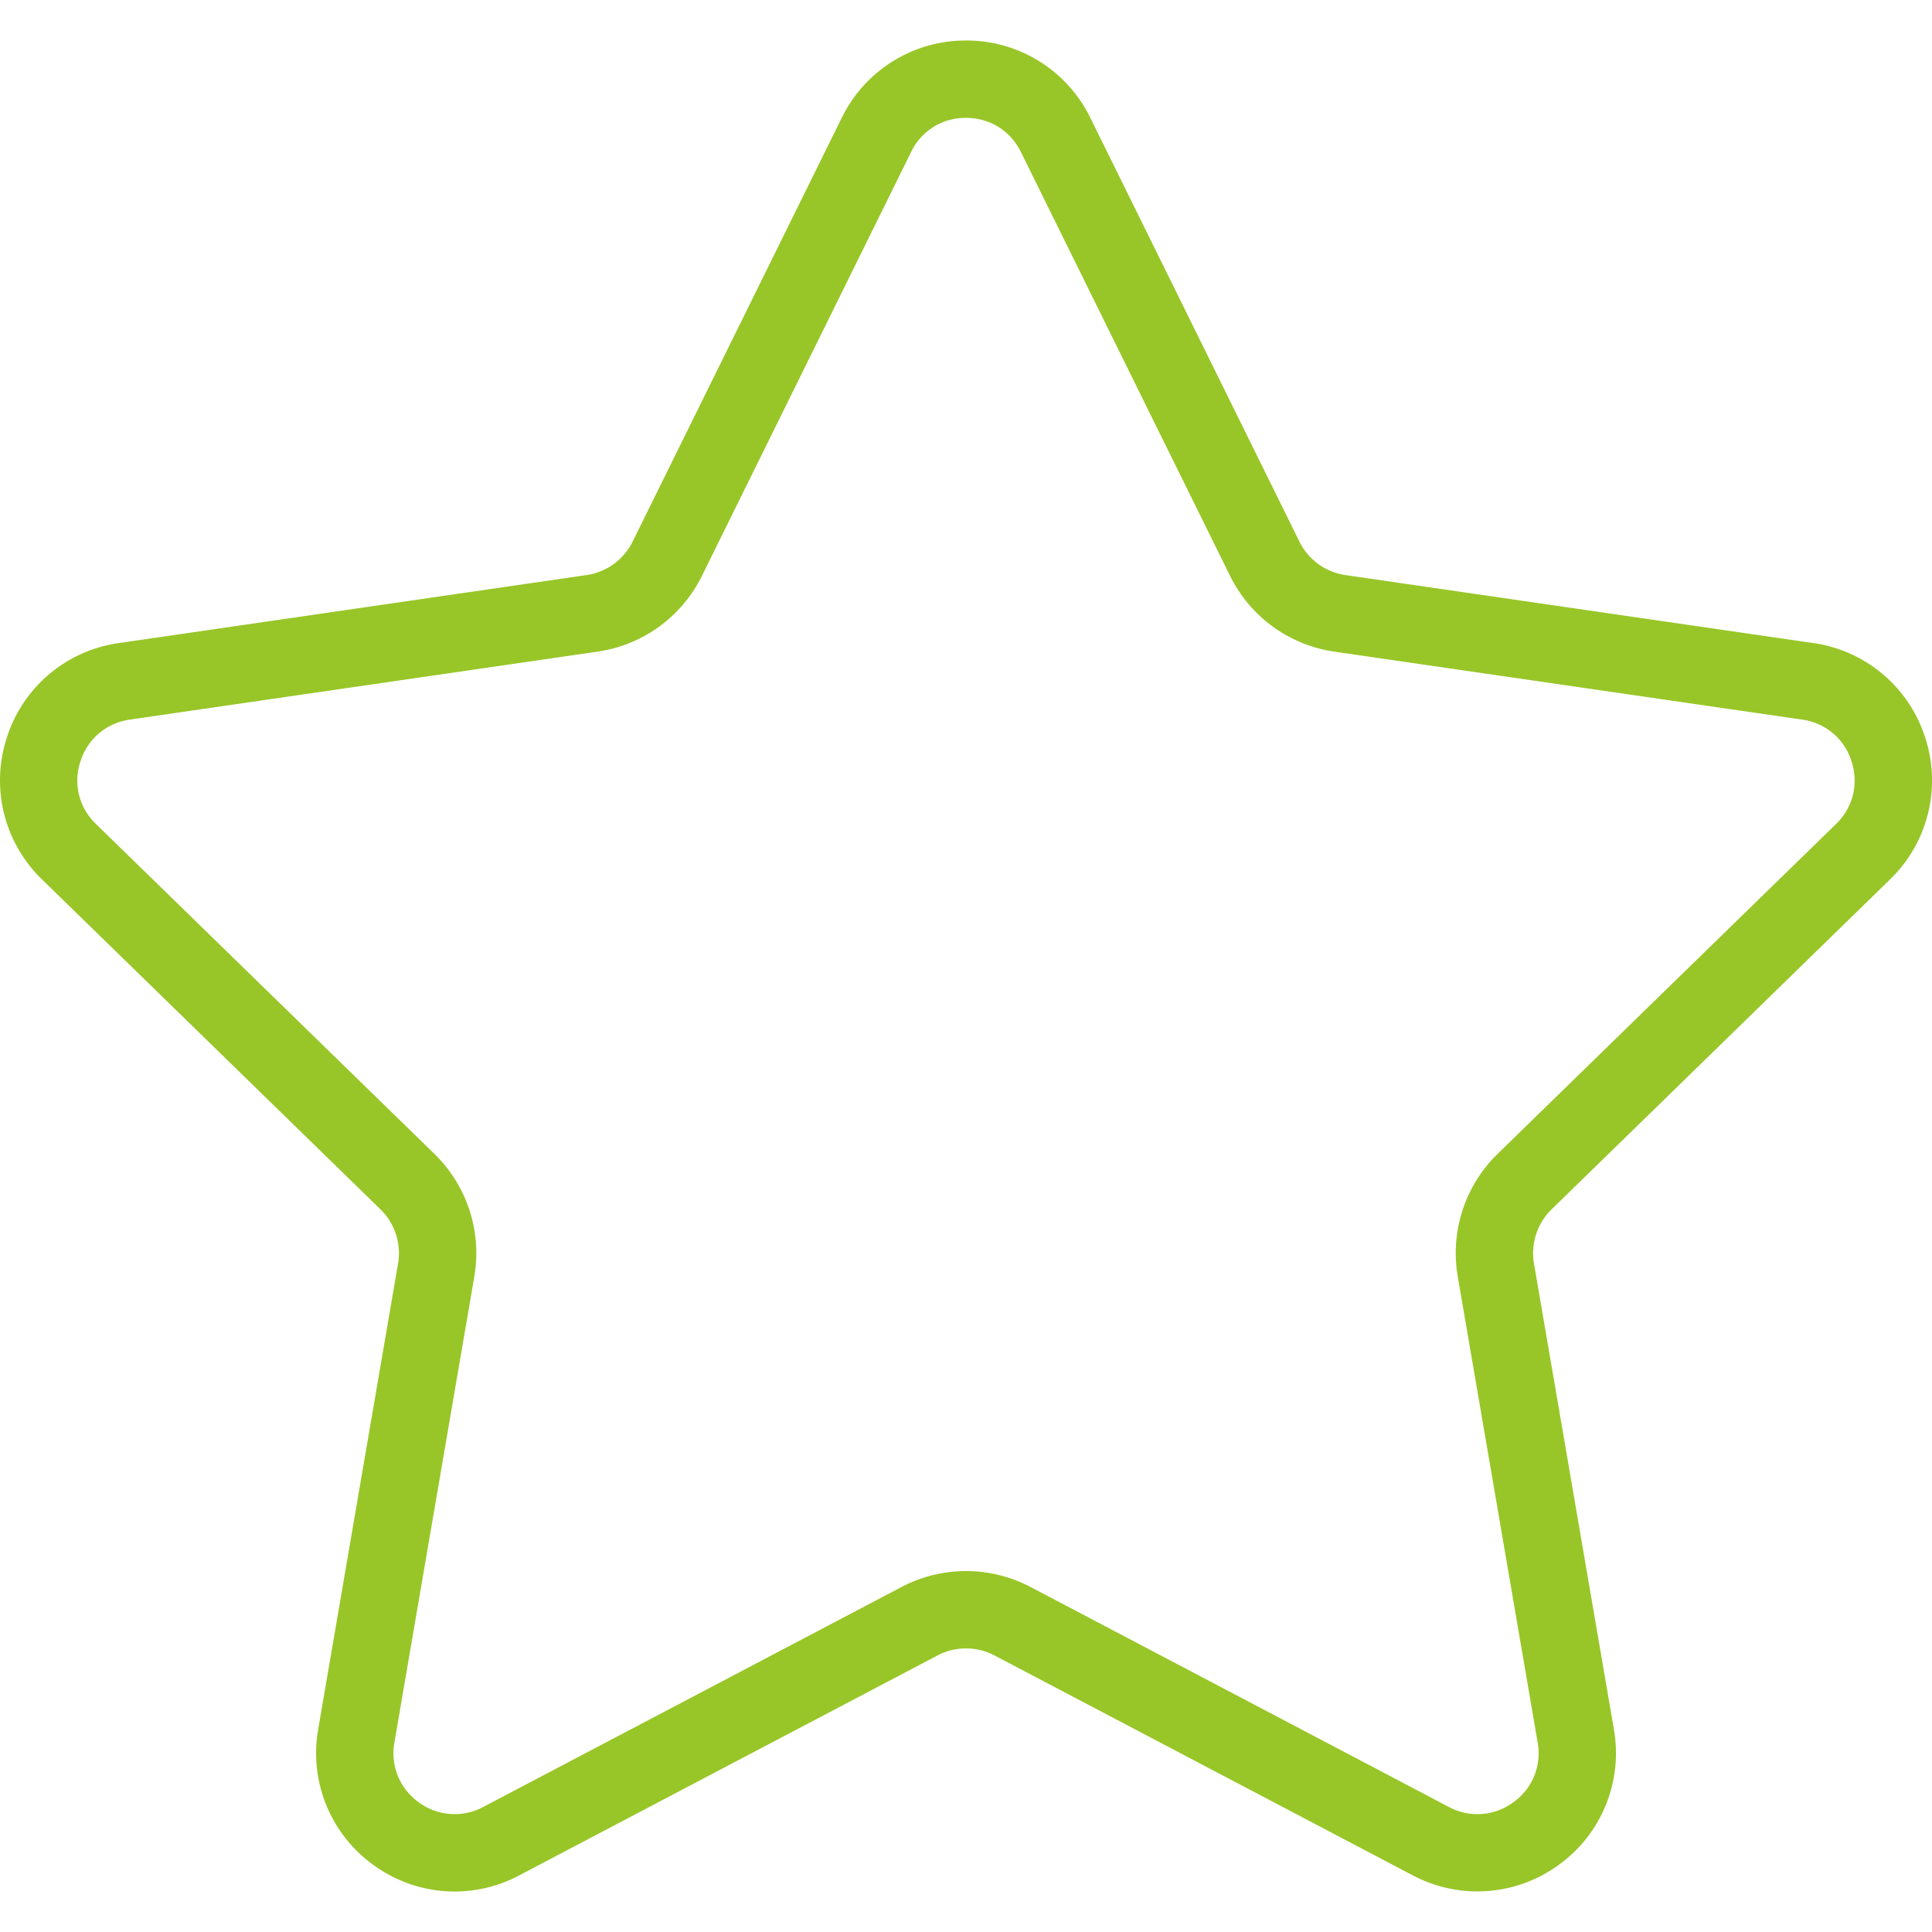 <?xml version="1.0" standalone="no"?><!DOCTYPE svg PUBLIC "-//W3C//DTD SVG 1.1//EN" "http://www.w3.org/Graphics/SVG/1.1/DTD/svg11.dtd"><svg t="1538736229256" class="icon" style="" viewBox="0 0 1024 1024" version="1.1" xmlns="http://www.w3.org/2000/svg" p-id="2788" xmlns:xlink="http://www.w3.org/1999/xlink" width="32" height="32"><defs><style type="text/css"></style></defs><path d="M1001.782 466.09a72.996 72.996 0 0 0 18.577-75.272 72.996 72.996 0 0 0-59.299-49.99l-247.942-36.027a32.397 32.397 0 0 1-24.4-17.736L577.87 62.396a72.996 72.996 0 0 0-65.861-40.927 72.996 72.996 0 0 0-65.84 40.927L335.301 287.064c-4.716 9.576-13.861 16.199-24.421 17.736L62.938 340.848A72.935 72.935 0 0 0 3.659 390.818a72.996 72.996 0 0 0 18.577 75.272l179.395 174.863c7.648 7.464 11.155 18.208 9.35 28.706L168.639 916.597a72.976 72.976 0 0 0 29.199 71.807 72.832 72.832 0 0 0 77.343 5.598l221.737-116.589a32.459 32.459 0 0 1 30.183 0l221.757 116.589a73.16 73.16 0 0 0 77.343-5.598 72.976 72.976 0 0 0 29.199-71.807L813.038 669.68a32.438 32.438 0 0 1 9.35-28.706l179.395-174.884zM772.643 676.611l42.342 246.916a31.844 31.844 0 0 1-12.897 31.721 31.946 31.946 0 0 1-34.14 2.481l-221.757-116.61a73.571 73.571 0 0 0-68.362 0.021L256.112 957.729a31.987 31.987 0 0 1-34.161-2.481 31.864 31.864 0 0 1-12.897-31.721l42.342-246.916a73.427 73.427 0 0 0-21.12-65l-179.415-174.884a31.782 31.782 0 0 1-8.202-33.238c3.896-12.016 13.677-20.259 26.164-22.083l247.921-36.027a73.324 73.324 0 0 0 55.301-40.169l110.868-224.669a31.803 31.803 0 0 1 29.076-18.065c12.631 0 23.498 6.746 29.096 18.065l110.868 224.669a73.304 73.304 0 0 0 55.28 40.169l247.942 36.027a31.823 31.823 0 0 1 26.164 22.083c3.896 11.995 0.841 24.421-8.202 33.238l-179.395 174.863a73.406 73.406 0 0 0-21.099 65.02z" fill="#98c628" p-id="2789"></path></svg>